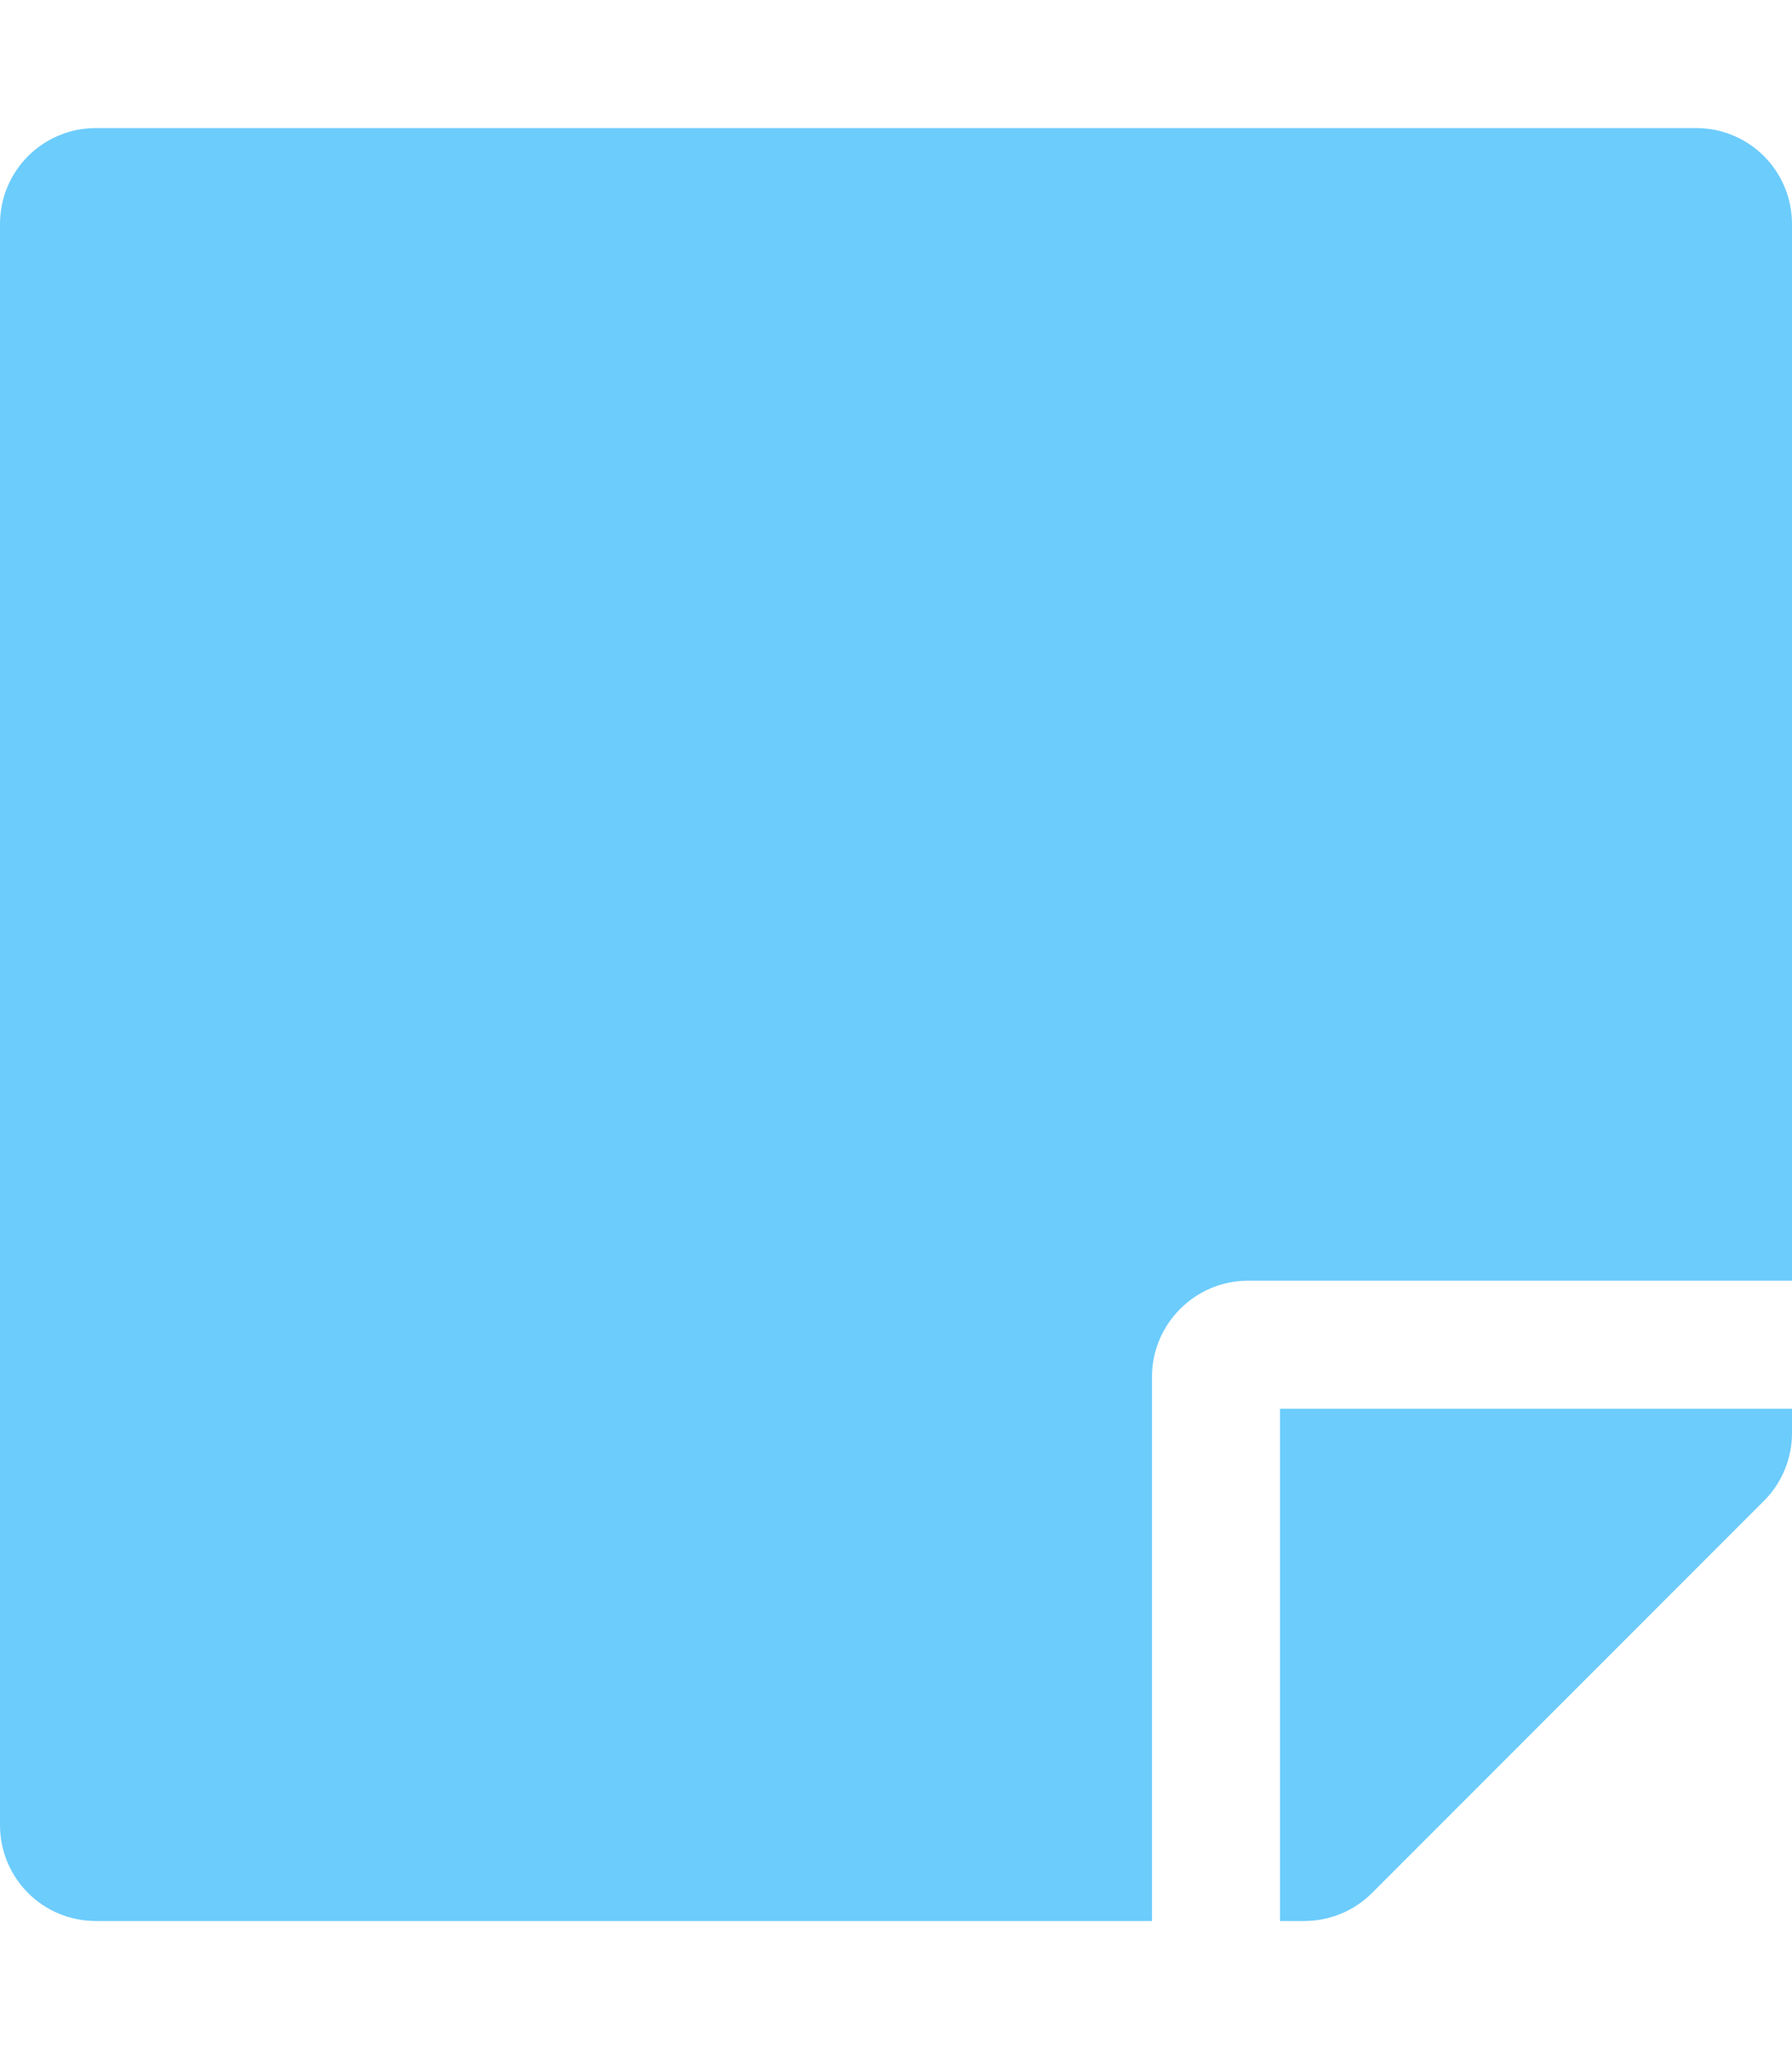 <svg aria-hidden="true" focusable="false" data-prefix="fas" data-icon="sticky-note" role="img"
     xmlns="http://www.w3.org/2000/svg" viewBox="0 0 448 512" class="svg-inline--fa fa-sticky-note fa-w-14 fa-7x">
    <path fill="#6cccfc"
          d="M312 320h136V56c0-13.3-10.7-24-24-24H24C10.7 32 0 42.7 0 56v400c0 13.3 10.7 24 24 24h264V344c0-13.2 10.8-24 24-24zm129 55l-98 98c-4.5 4.5-10.6 7-17 7h-6V352h128v6.1c0 6.3-2.5 12.4-7 16.9z"
          class=""></path>
</svg>